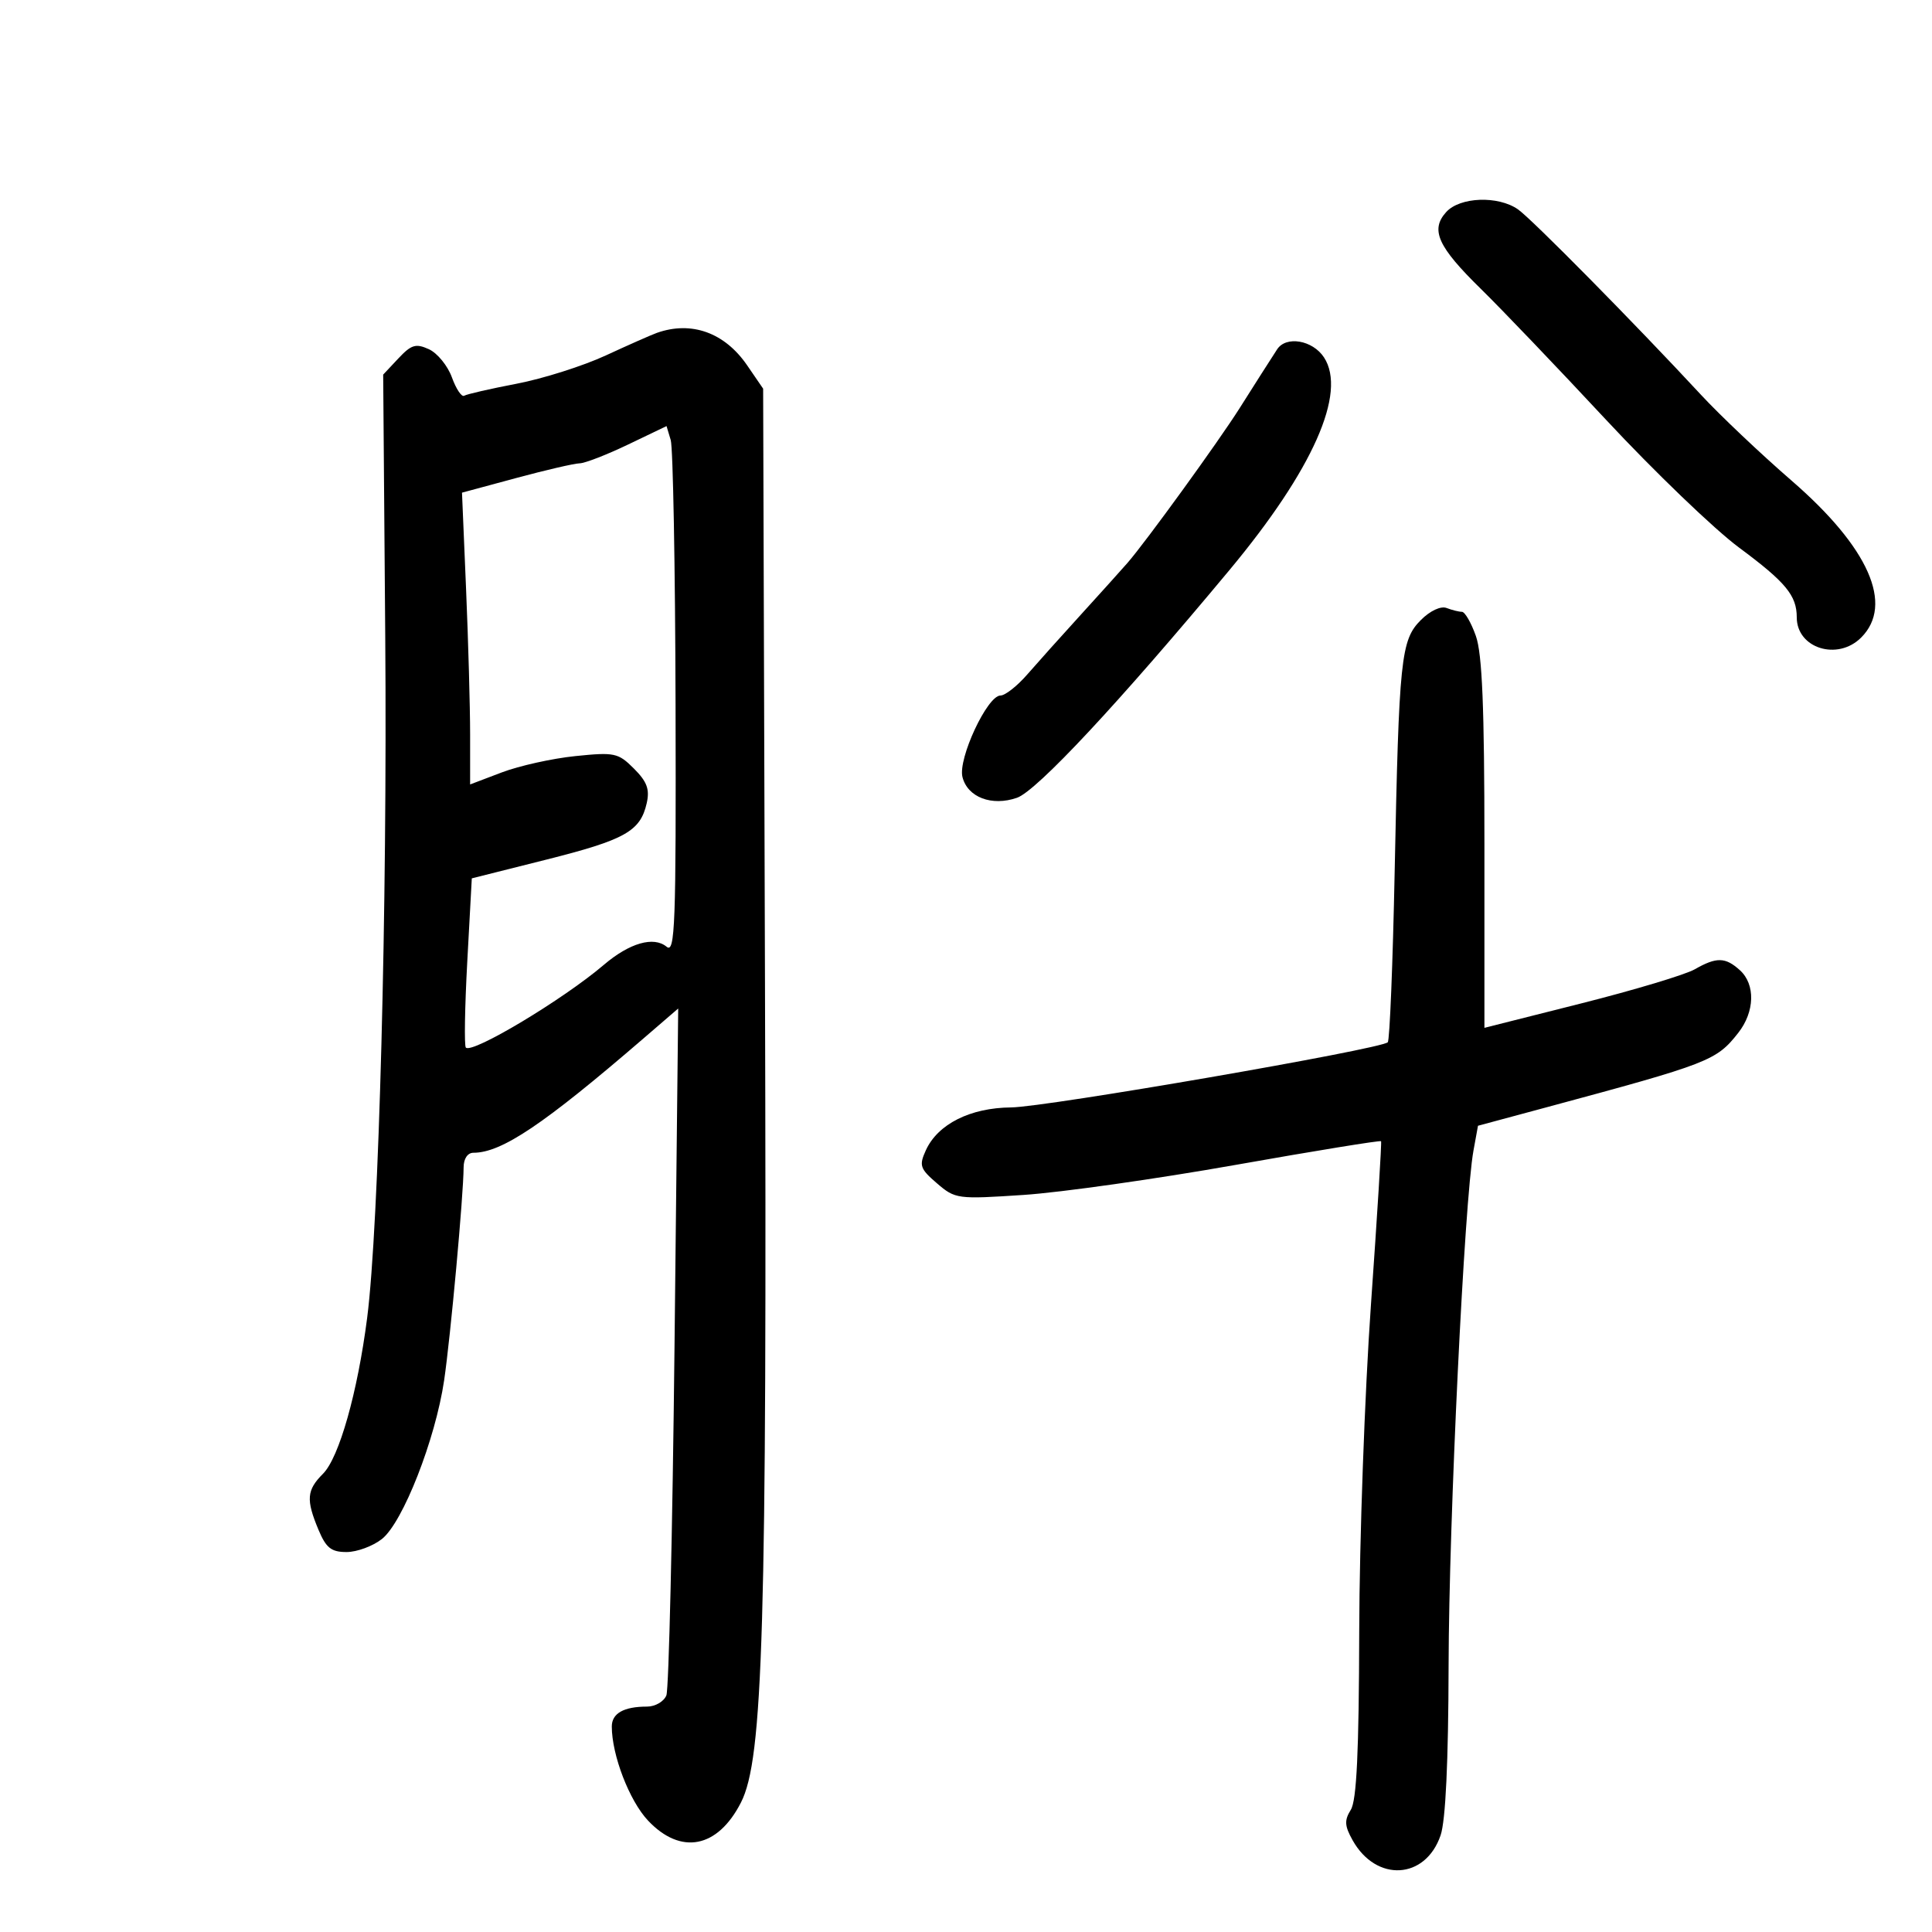 <svg xmlns="http://www.w3.org/2000/svg" width="300" height="300" viewBox="0 0 300 300" version="1.1">
	<path d="M 224.565 32.928 C 222.069 35.686, 223.249 38.298, 229.961 44.870 C 233.124 47.966, 241.857 57.099, 249.369 65.165 C 256.880 73.230, 266.181 82.169, 270.038 85.028 C 277.300 90.412, 279 92.467, 279 95.863 C 279 100.670, 285.341 102.659, 289 99 C 294.112 93.888, 290.180 85.014, 278.205 74.640 C 273.417 70.492, 267.080 64.489, 264.123 61.299 C 253.810 50.178, 237.862 34.016, 235.716 32.514 C 232.631 30.353, 226.696 30.574, 224.565 32.928 M 102 51.688 C 101.175 51.980, 97.608 53.556, 94.074 55.191 C 90.540 56.826, 84.308 58.803, 80.225 59.584 C 76.143 60.365, 72.478 61.204, 72.083 61.449 C 71.687 61.693, 70.828 60.413, 70.174 58.604 C 69.519 56.794, 67.911 54.825, 66.600 54.227 C 64.568 53.301, 63.868 53.512, 61.858 55.655 L 59.500 58.169 59.820 98.834 C 60.152 140.895, 58.837 190.442, 57.013 204.628 C 55.522 216.230, 52.658 226.342, 50.155 228.845 C 47.618 231.382, 47.497 232.861, 49.449 237.532 C 50.633 240.365, 51.432 241, 53.814 241 C 55.418 241, 57.887 240.090, 59.301 238.978 C 62.548 236.424, 67.608 223.524, 68.964 214.343 C 69.961 207.592, 71.970 185.624, 71.990 181.250 C 71.996 179.914, 72.614 179, 73.511 179 C 77.890 179, 84.406 174.620, 99.906 161.260 L 105.311 156.600 104.739 209.050 C 104.424 237.898, 103.856 262.288, 103.476 263.250 C 103.096 264.213, 101.746 265, 100.475 265 C 96.858 265, 95 266.049, 95 268.093 C 95 272.529, 97.731 279.624, 100.618 282.690 C 105.714 288.100, 111.434 286.990, 115.057 279.889 C 118.503 273.133, 119.097 252.917, 118.787 152.926 L 118.500 60.353 116.018 56.731 C 112.533 51.645, 107.373 49.789, 102 51.688 M 198.309 54.250 C 196.661 56.797, 195.427 58.733, 192.500 63.362 C 189.185 68.603, 177.909 84.163, 175.063 87.423 C 174.066 88.565, 170.791 92.200, 167.786 95.500 C 164.780 98.800, 161.050 102.963, 159.495 104.750 C 157.941 106.537, 156.076 108, 155.352 108 C 153.307 108, 148.734 117.806, 149.450 120.656 C 150.240 123.805, 154.012 125.240, 157.919 123.878 C 161 122.804, 173.717 109.173, 190.925 88.500 C 203.855 72.966, 209.181 60.978, 205.589 55.496 C 203.829 52.809, 199.699 52.103, 198.309 54.250 M 97.500 69.041 C 94.200 70.623, 90.825 71.931, 90 71.946 C 89.175 71.962, 84.729 72.992, 80.119 74.237 L 71.739 76.500 72.369 91.409 C 72.716 99.609, 73 109.803, 73 114.063 L 73 121.808 77.914 119.941 C 80.617 118.914, 85.754 117.774, 89.330 117.407 C 95.437 116.782, 95.990 116.900, 98.440 119.349 C 100.476 121.385, 100.910 122.566, 100.419 124.729 C 99.429 129.082, 97.069 130.404, 84.763 133.499 L 73.261 136.391 72.559 149.291 C 72.174 156.386, 72.073 162.407, 72.336 162.670 C 73.334 163.668, 87.469 155.192, 93.768 149.817 C 97.746 146.424, 101.502 145.342, 103.513 147.011 C 104.825 148.100, 104.988 143.669, 104.900 109.372 C 104.845 87.993, 104.508 69.524, 104.150 68.331 L 103.500 66.163 97.500 69.041 M 220.633 96.276 C 217.523 99.386, 217.232 102.182, 216.562 135.397 C 216.275 149.640, 215.793 161.540, 215.491 161.843 C 214.417 162.916, 162.405 171.913, 157 171.960 C 150.657 172.015, 145.619 174.548, 143.766 178.615 C 142.687 180.983, 142.852 181.476, 145.485 183.741 C 148.327 186.186, 148.653 186.229, 158.949 185.547 C 164.752 185.162, 179.569 183.063, 191.875 180.882 C 204.182 178.701, 214.341 177.048, 214.452 177.209 C 214.563 177.369, 213.858 188.750, 212.886 202.500 C 211.915 216.250, 211.093 239.094, 211.060 253.264 C 211.016 272.031, 210.661 279.570, 209.752 281.026 C 208.732 282.659, 208.784 283.526, 210.038 285.762 C 213.703 292.300, 221.340 291.867, 223.694 284.988 C 224.476 282.702, 224.905 273.575, 224.938 258.500 C 224.988 236.098, 227.394 186.369, 228.801 178.654 L 229.502 174.807 240.001 171.979 C 265.444 165.125, 266.507 164.714, 269.912 160.385 C 272.488 157.110, 272.601 152.854, 270.171 150.655 C 267.908 148.607, 266.544 148.580, 263.154 150.516 C 261.694 151.350, 253.750 153.735, 245.500 155.817 L 230.500 159.602 230.500 131.051 C 230.500 109.870, 230.157 101.532, 229.172 98.750 C 228.442 96.688, 227.467 95, 227.004 95 C 226.542 95, 225.472 94.735, 224.626 94.410 C 223.726 94.065, 222.071 94.838, 220.633 96.276" stroke="none" fill="black" fill-rule="evenodd"/>
</svg>